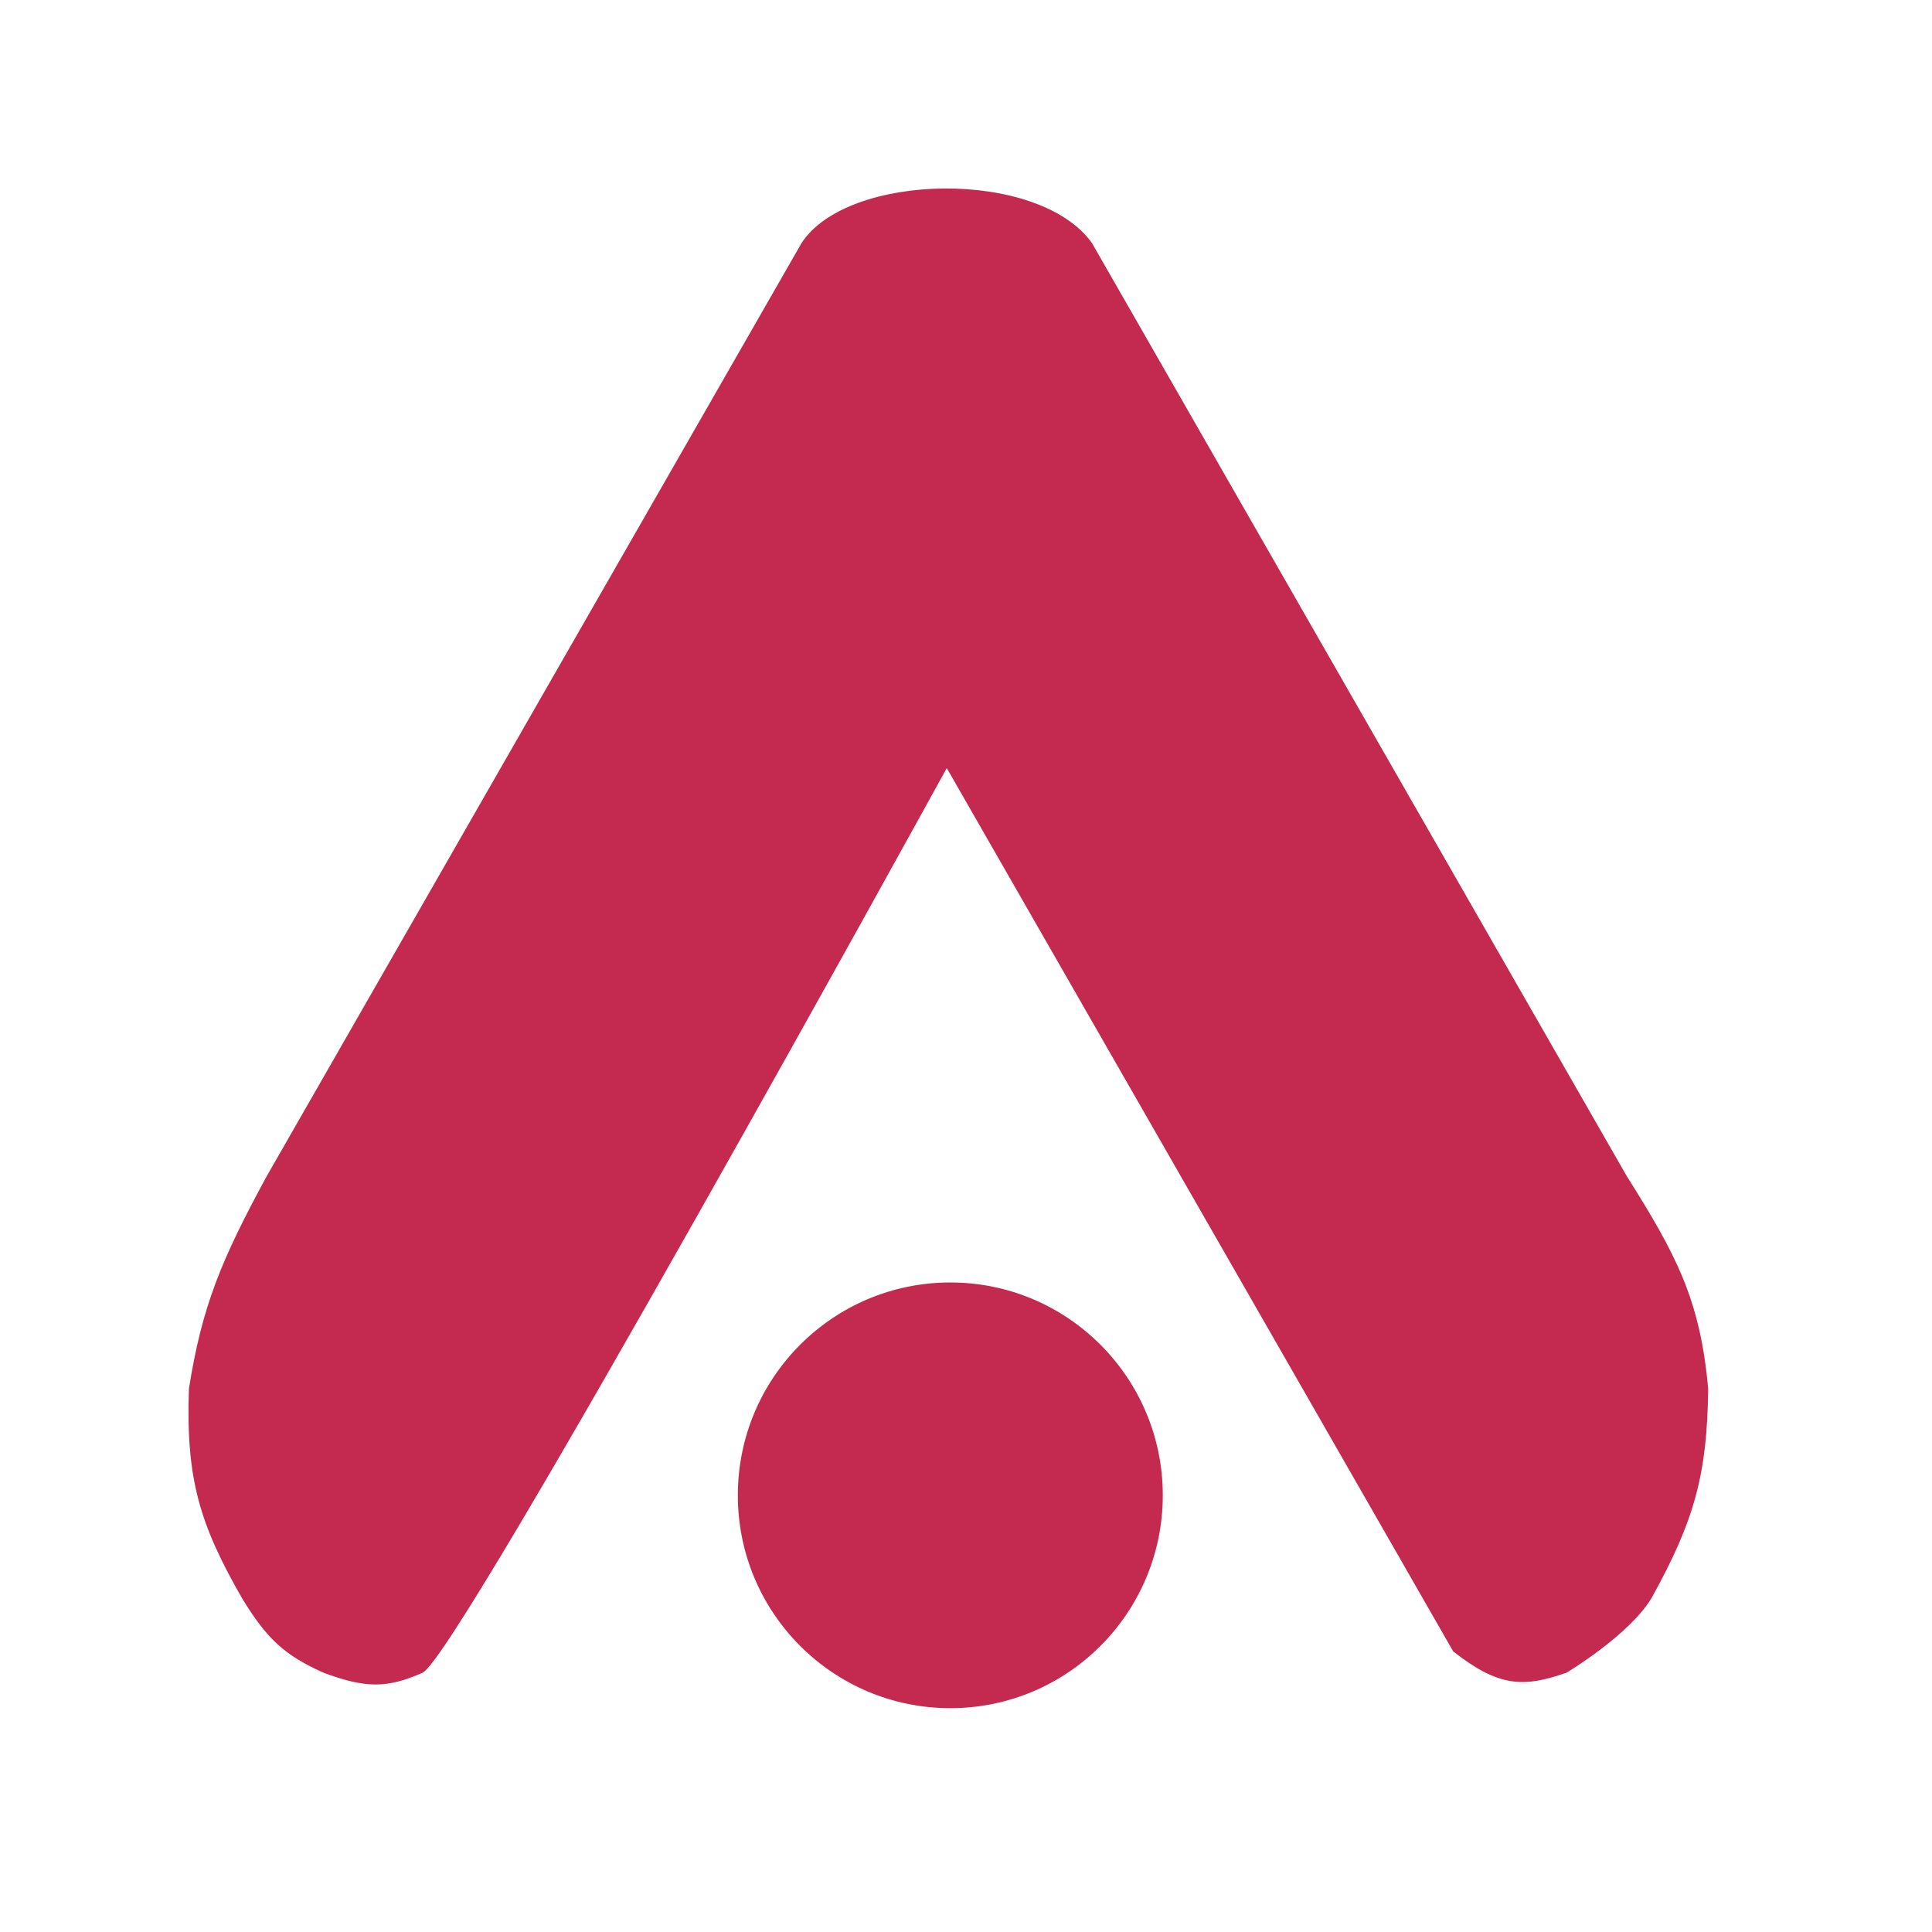 <svg width="41" height="41" viewBox="0 0 41 41" fill="none" xmlns="http://www.w3.org/2000/svg">
<g filter="url(#filter0_d_60_420)">
<ellipse cx="20.167" cy="27.733" rx="4.509" ry="4.517" fill="#C4294F"/>
<path d="M30.839 31.045L20.092 12.3C20.092 12.3 9.719 31.165 8.969 31.497C8.218 31.83 7.76 31.831 6.865 31.497C6.032 31.125 5.659 30.773 5.136 29.916C4.233 28.341 3.944 27.383 4.009 25.474C4.286 23.714 4.702 22.724 5.662 20.957L17.01 1.158C17.988 -0.348 22.046 -0.423 23.173 1.158L34.521 20.957C35.571 22.624 36.081 23.579 36.25 25.474C36.228 27.285 35.965 28.258 35.047 29.916C34.569 30.706 33.244 31.497 33.244 31.497C32.328 31.817 31.805 31.803 30.839 31.045Z" fill="#C4294F"/>
</g>
<defs>
<filter id="filter0_d_60_420" x="0" y="0" width="40.25" height="40.25" filterUnits="userSpaceOnUse" color-interpolation-filters="sRGB">
<feFlood flood-opacity="0" result="BackgroundImageFix"/>
<feColorMatrix in="SourceAlpha" type="matrix" values="0 0 0 0 0 0 0 0 0 0 0 0 0 0 0 0 0 0 127 0" result="hardAlpha"/>
<feOffset dy="4"/>
<feGaussianBlur stdDeviation="2"/>
<feComposite in2="hardAlpha" operator="out"/>
<feColorMatrix type="matrix" values="0 0 0 0 0 0 0 0 0 0 0 0 0 0 0 0 0 0 0.25 0"/>
<feBlend mode="normal" in2="BackgroundImageFix" result="effect1_dropShadow_60_420"/>
<feBlend mode="normal" in="SourceGraphic" in2="effect1_dropShadow_60_420" result="shape"/>
</filter>
</defs>
</svg>
